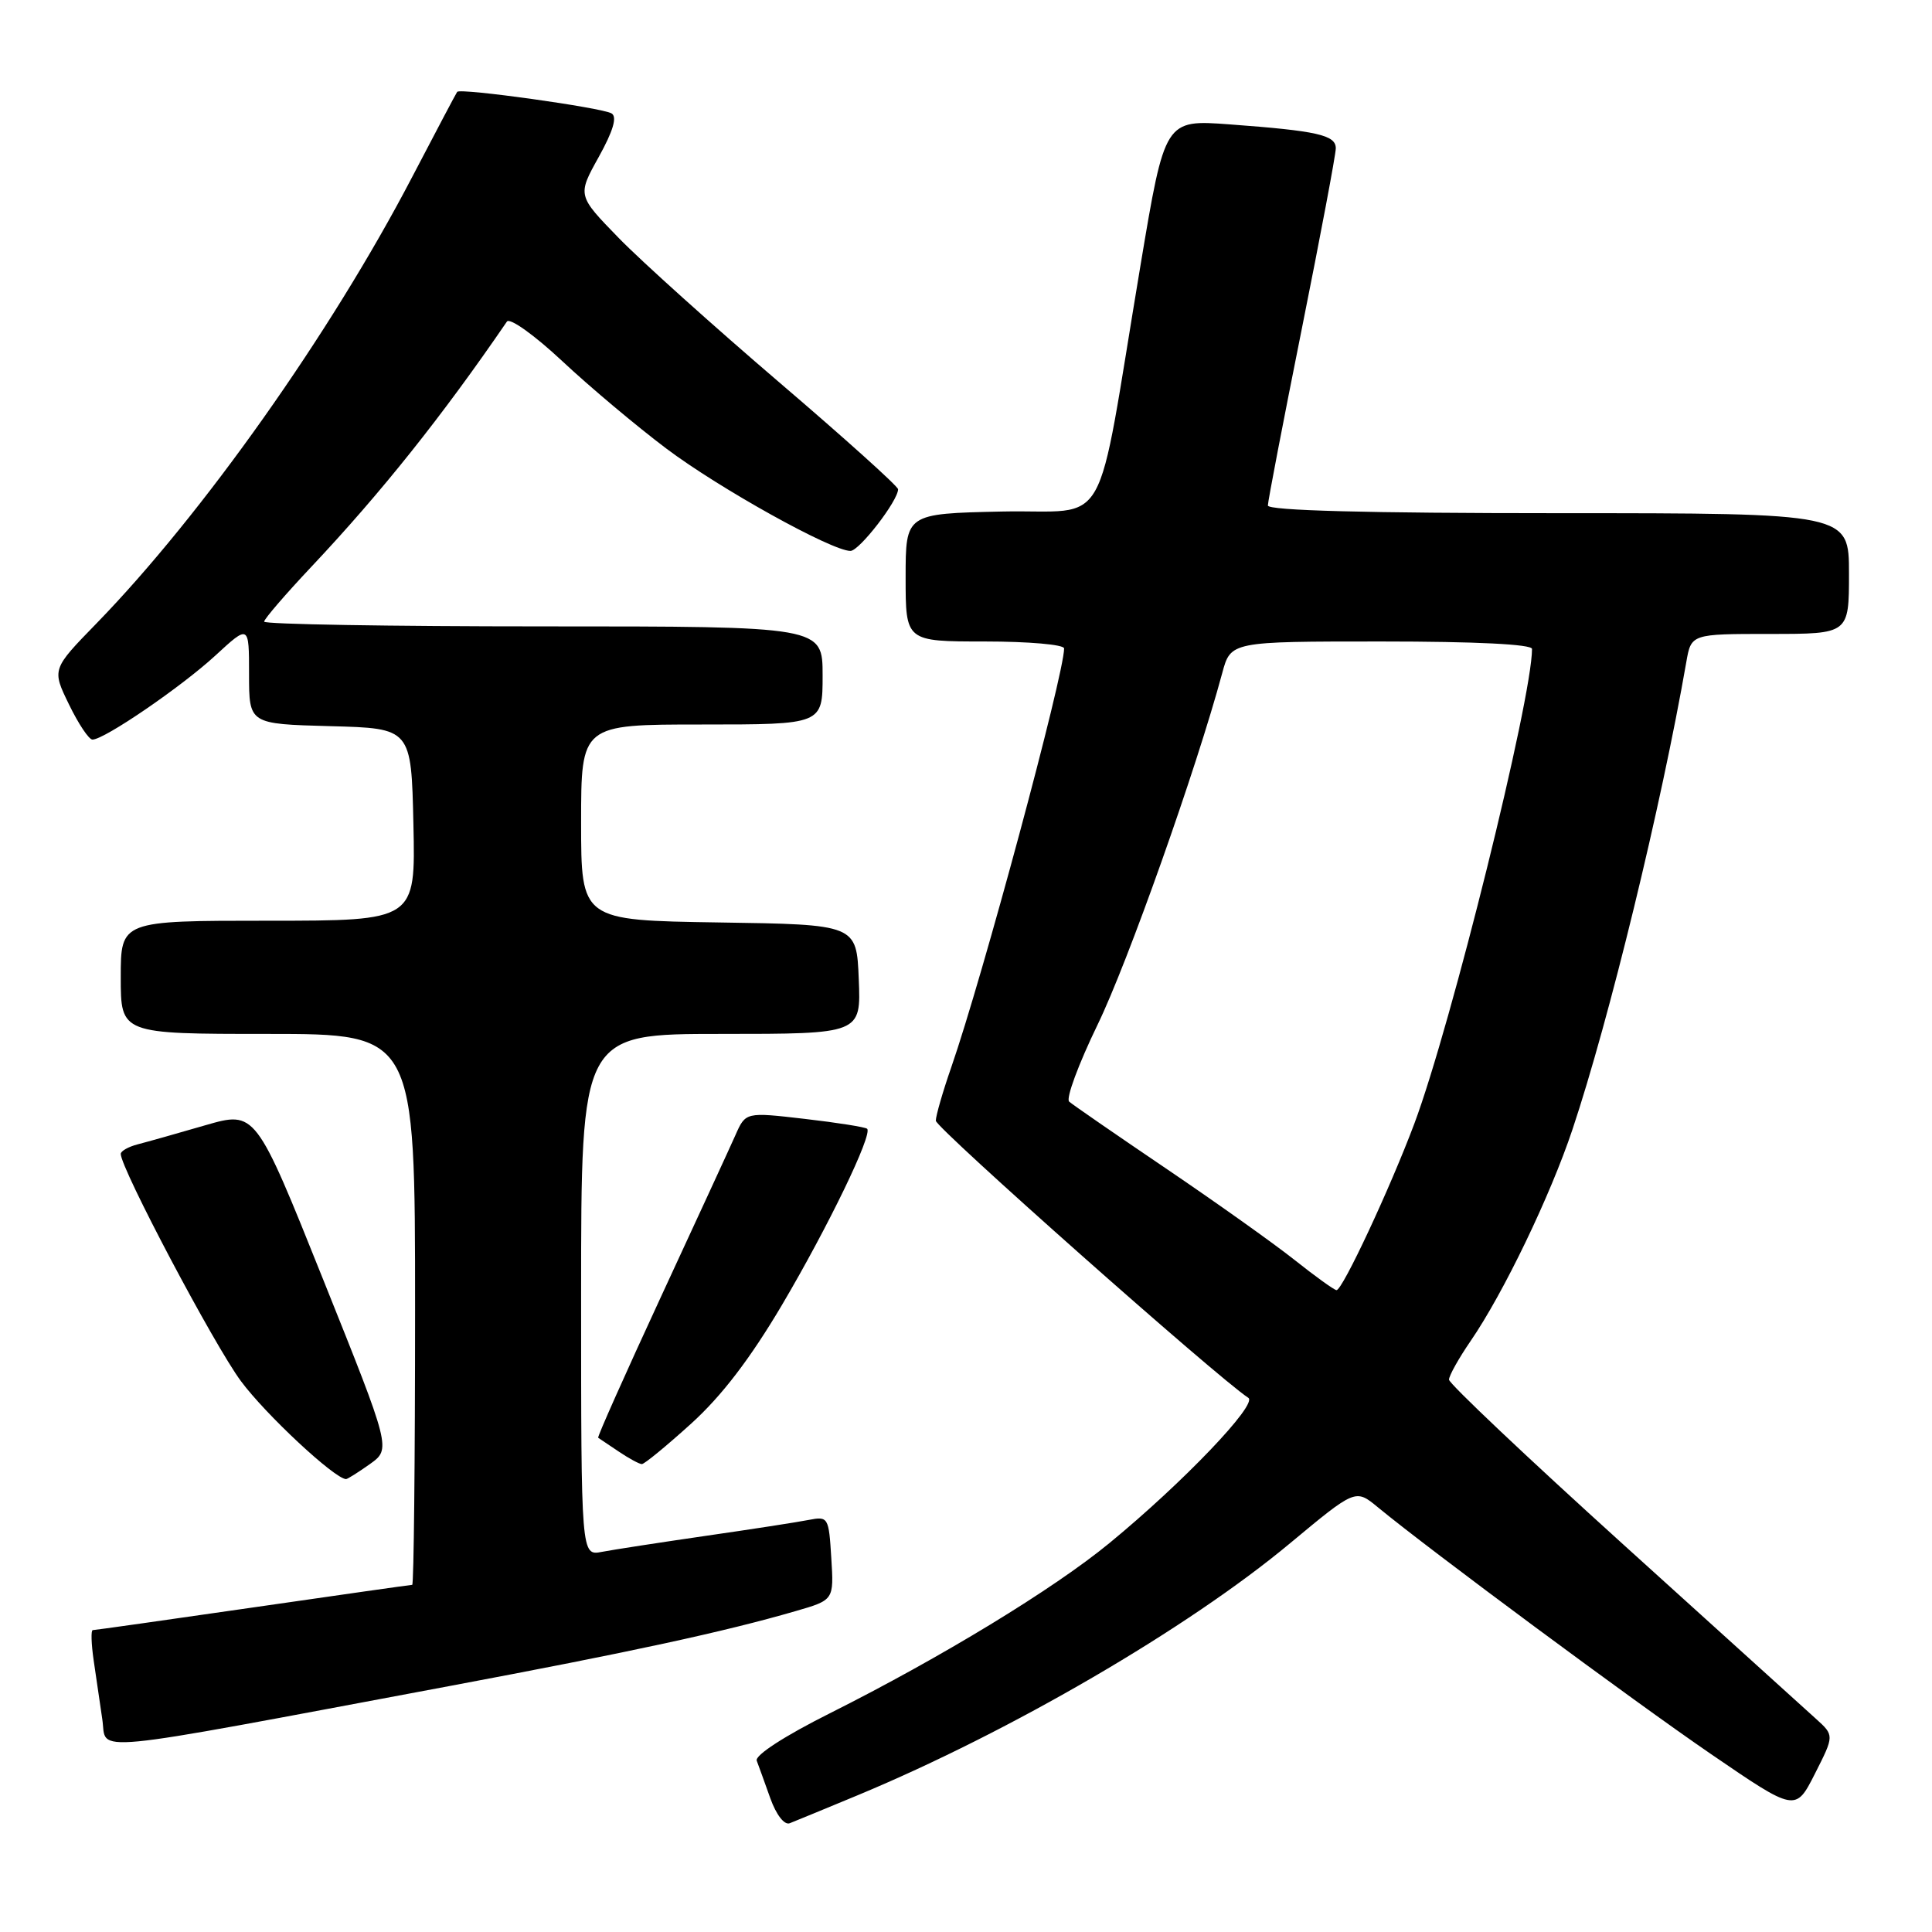 <?xml version="1.0" encoding="UTF-8" standalone="no"?>
<!DOCTYPE svg PUBLIC "-//W3C//DTD SVG 1.1//EN" "http://www.w3.org/Graphics/SVG/1.1/DTD/svg11.dtd" >
<svg xmlns="http://www.w3.org/2000/svg" xmlns:xlink="http://www.w3.org/1999/xlink" version="1.1" viewBox="0 0 256 256">
 <g >
 <path fill="currentColor"
d=" M 113.67 237.87 C 133.92 229.44 157.42 215.75 170.94 204.49 C 179.61 197.28 179.61 197.28 182.56 199.71 C 189.51 205.44 216.40 225.36 226.71 232.42 C 237.92 240.09 237.92 240.09 240.49 235.02 C 243.06 229.95 243.06 229.95 240.60 227.73 C 239.24 226.50 227.76 216.11 215.07 204.63 C 202.38 193.15 192.00 183.33 192.00 182.81 C 192.00 182.29 193.29 179.98 194.87 177.68 C 199.21 171.36 205.43 158.44 208.36 149.66 C 213.22 135.12 220.13 106.76 223.44 87.75 C 224.09 84.00 224.09 84.00 234.55 84.00 C 245.00 84.00 245.00 84.00 245.00 76.00 C 245.00 68.00 245.00 68.00 206.50 68.00 C 181.06 68.00 168.00 67.65 168.00 66.98 C 168.00 66.42 170.03 55.88 172.50 43.55 C 174.97 31.23 177.00 20.47 177.00 19.65 C 177.00 17.89 174.55 17.34 162.92 16.48 C 154.35 15.85 154.35 15.85 151.12 35.17 C 145.03 71.58 147.35 67.46 132.74 67.78 C 120.00 68.06 120.00 68.06 120.00 76.53 C 120.00 85.00 120.00 85.00 130.50 85.00 C 136.28 85.00 141.00 85.41 141.00 85.92 C 141.00 89.36 130.17 129.56 126.05 141.41 C 124.92 144.66 124.00 147.85 124.00 148.50 C 124.00 149.45 161.30 182.53 165.41 185.22 C 166.69 186.06 156.74 196.47 147.00 204.47 C 139.59 210.56 124.73 219.61 109.94 227.03 C 103.93 230.04 100.01 232.59 100.27 233.30 C 100.52 233.96 101.33 236.20 102.07 238.28 C 102.86 240.48 103.93 241.86 104.64 241.59 C 105.30 241.33 109.37 239.66 113.67 237.87 Z  M 59.50 223.42 C 83.59 218.90 95.98 216.22 105.42 213.48 C 110.50 212.01 110.50 212.01 110.15 206.44 C 109.82 201.03 109.74 200.90 107.15 201.40 C 105.69 201.69 99.55 202.64 93.50 203.51 C 87.45 204.39 81.26 205.34 79.75 205.63 C 77.00 206.16 77.00 206.16 77.00 171.58 C 77.00 137.00 77.00 137.00 95.54 137.00 C 114.09 137.00 114.09 137.00 113.79 129.75 C 113.50 122.50 113.50 122.50 95.25 122.23 C 77.00 121.95 77.00 121.95 77.00 108.98 C 77.00 96.00 77.00 96.00 93.00 96.00 C 109.00 96.00 109.00 96.00 109.00 89.50 C 109.00 83.00 109.00 83.00 72.00 83.00 C 51.65 83.00 35.00 82.72 35.00 82.37 C 35.00 82.03 37.81 78.76 41.25 75.11 C 50.49 65.30 58.58 55.16 67.17 42.61 C 67.55 42.07 70.81 44.40 74.48 47.83 C 78.13 51.25 84.35 56.47 88.31 59.45 C 95.33 64.73 110.21 73.00 112.69 73.00 C 113.86 73.00 119.00 66.35 119.00 64.83 C 119.00 64.44 111.91 58.06 103.25 50.66 C 94.59 43.25 85.03 34.66 82.00 31.55 C 76.50 25.90 76.50 25.90 79.33 20.81 C 81.25 17.35 81.80 15.49 81.04 15.03 C 79.81 14.27 60.98 11.64 60.58 12.17 C 60.44 12.35 57.75 17.45 54.59 23.50 C 43.81 44.16 26.83 68.16 12.80 82.59 C 6.87 88.68 6.87 88.68 9.14 93.34 C 10.38 95.90 11.78 98.00 12.25 98.00 C 13.82 98.00 24.02 91.02 28.53 86.87 C 33.00 82.75 33.00 82.75 33.00 89.34 C 33.00 95.93 33.00 95.93 43.75 96.22 C 54.50 96.50 54.50 96.50 54.78 109.25 C 55.06 122.00 55.06 122.00 35.53 122.00 C 16.00 122.00 16.00 122.00 16.00 129.50 C 16.00 137.00 16.00 137.00 35.50 137.00 C 55.00 137.00 55.00 137.00 55.00 173.50 C 55.00 193.57 54.83 210.00 54.62 210.00 C 54.41 210.00 44.91 211.35 33.50 213.00 C 22.09 214.65 12.55 216.00 12.29 216.00 C 12.04 216.00 12.09 217.80 12.41 220.00 C 12.74 222.20 13.25 225.73 13.56 227.85 C 14.21 232.25 10.37 232.62 59.50 223.42 Z  M 49.01 194.00 C 51.82 191.99 51.82 191.99 42.84 169.59 C 33.86 147.18 33.86 147.18 27.18 149.11 C 23.51 150.18 19.49 151.31 18.25 151.63 C 17.01 151.95 16.00 152.52 16.00 152.90 C 16.00 154.82 28.38 178.23 31.92 183.00 C 35.20 187.43 44.31 195.92 45.85 195.99 C 46.04 195.99 47.46 195.10 49.01 194.00 Z  M 91.58 188.64 C 95.64 184.96 99.42 180.01 103.63 172.89 C 109.75 162.52 115.65 150.31 114.90 149.57 C 114.68 149.35 110.97 148.76 106.65 148.26 C 98.80 147.35 98.80 147.35 97.44 150.43 C 96.69 152.12 92.23 161.79 87.54 171.92 C 82.85 182.06 79.12 190.42 79.26 190.51 C 79.39 190.59 80.61 191.41 81.97 192.33 C 83.33 193.25 84.72 194.00 85.05 194.00 C 85.39 194.00 88.32 191.59 91.58 188.64 Z  M 171.50 166.92 C 168.75 164.74 161.10 159.30 154.50 154.83 C 147.90 150.36 142.13 146.38 141.67 145.97 C 141.21 145.57 142.91 140.99 145.43 135.79 C 149.42 127.59 158.52 101.92 161.95 89.19 C 163.08 85.00 163.08 85.00 183.04 85.00 C 195.59 85.00 203.00 85.37 203.00 85.99 C 203.00 92.61 192.27 135.90 187.41 148.88 C 184.21 157.42 177.86 171.02 177.09 170.95 C 176.77 170.92 174.25 169.11 171.50 166.92 Z "/>
</g>
</svg>